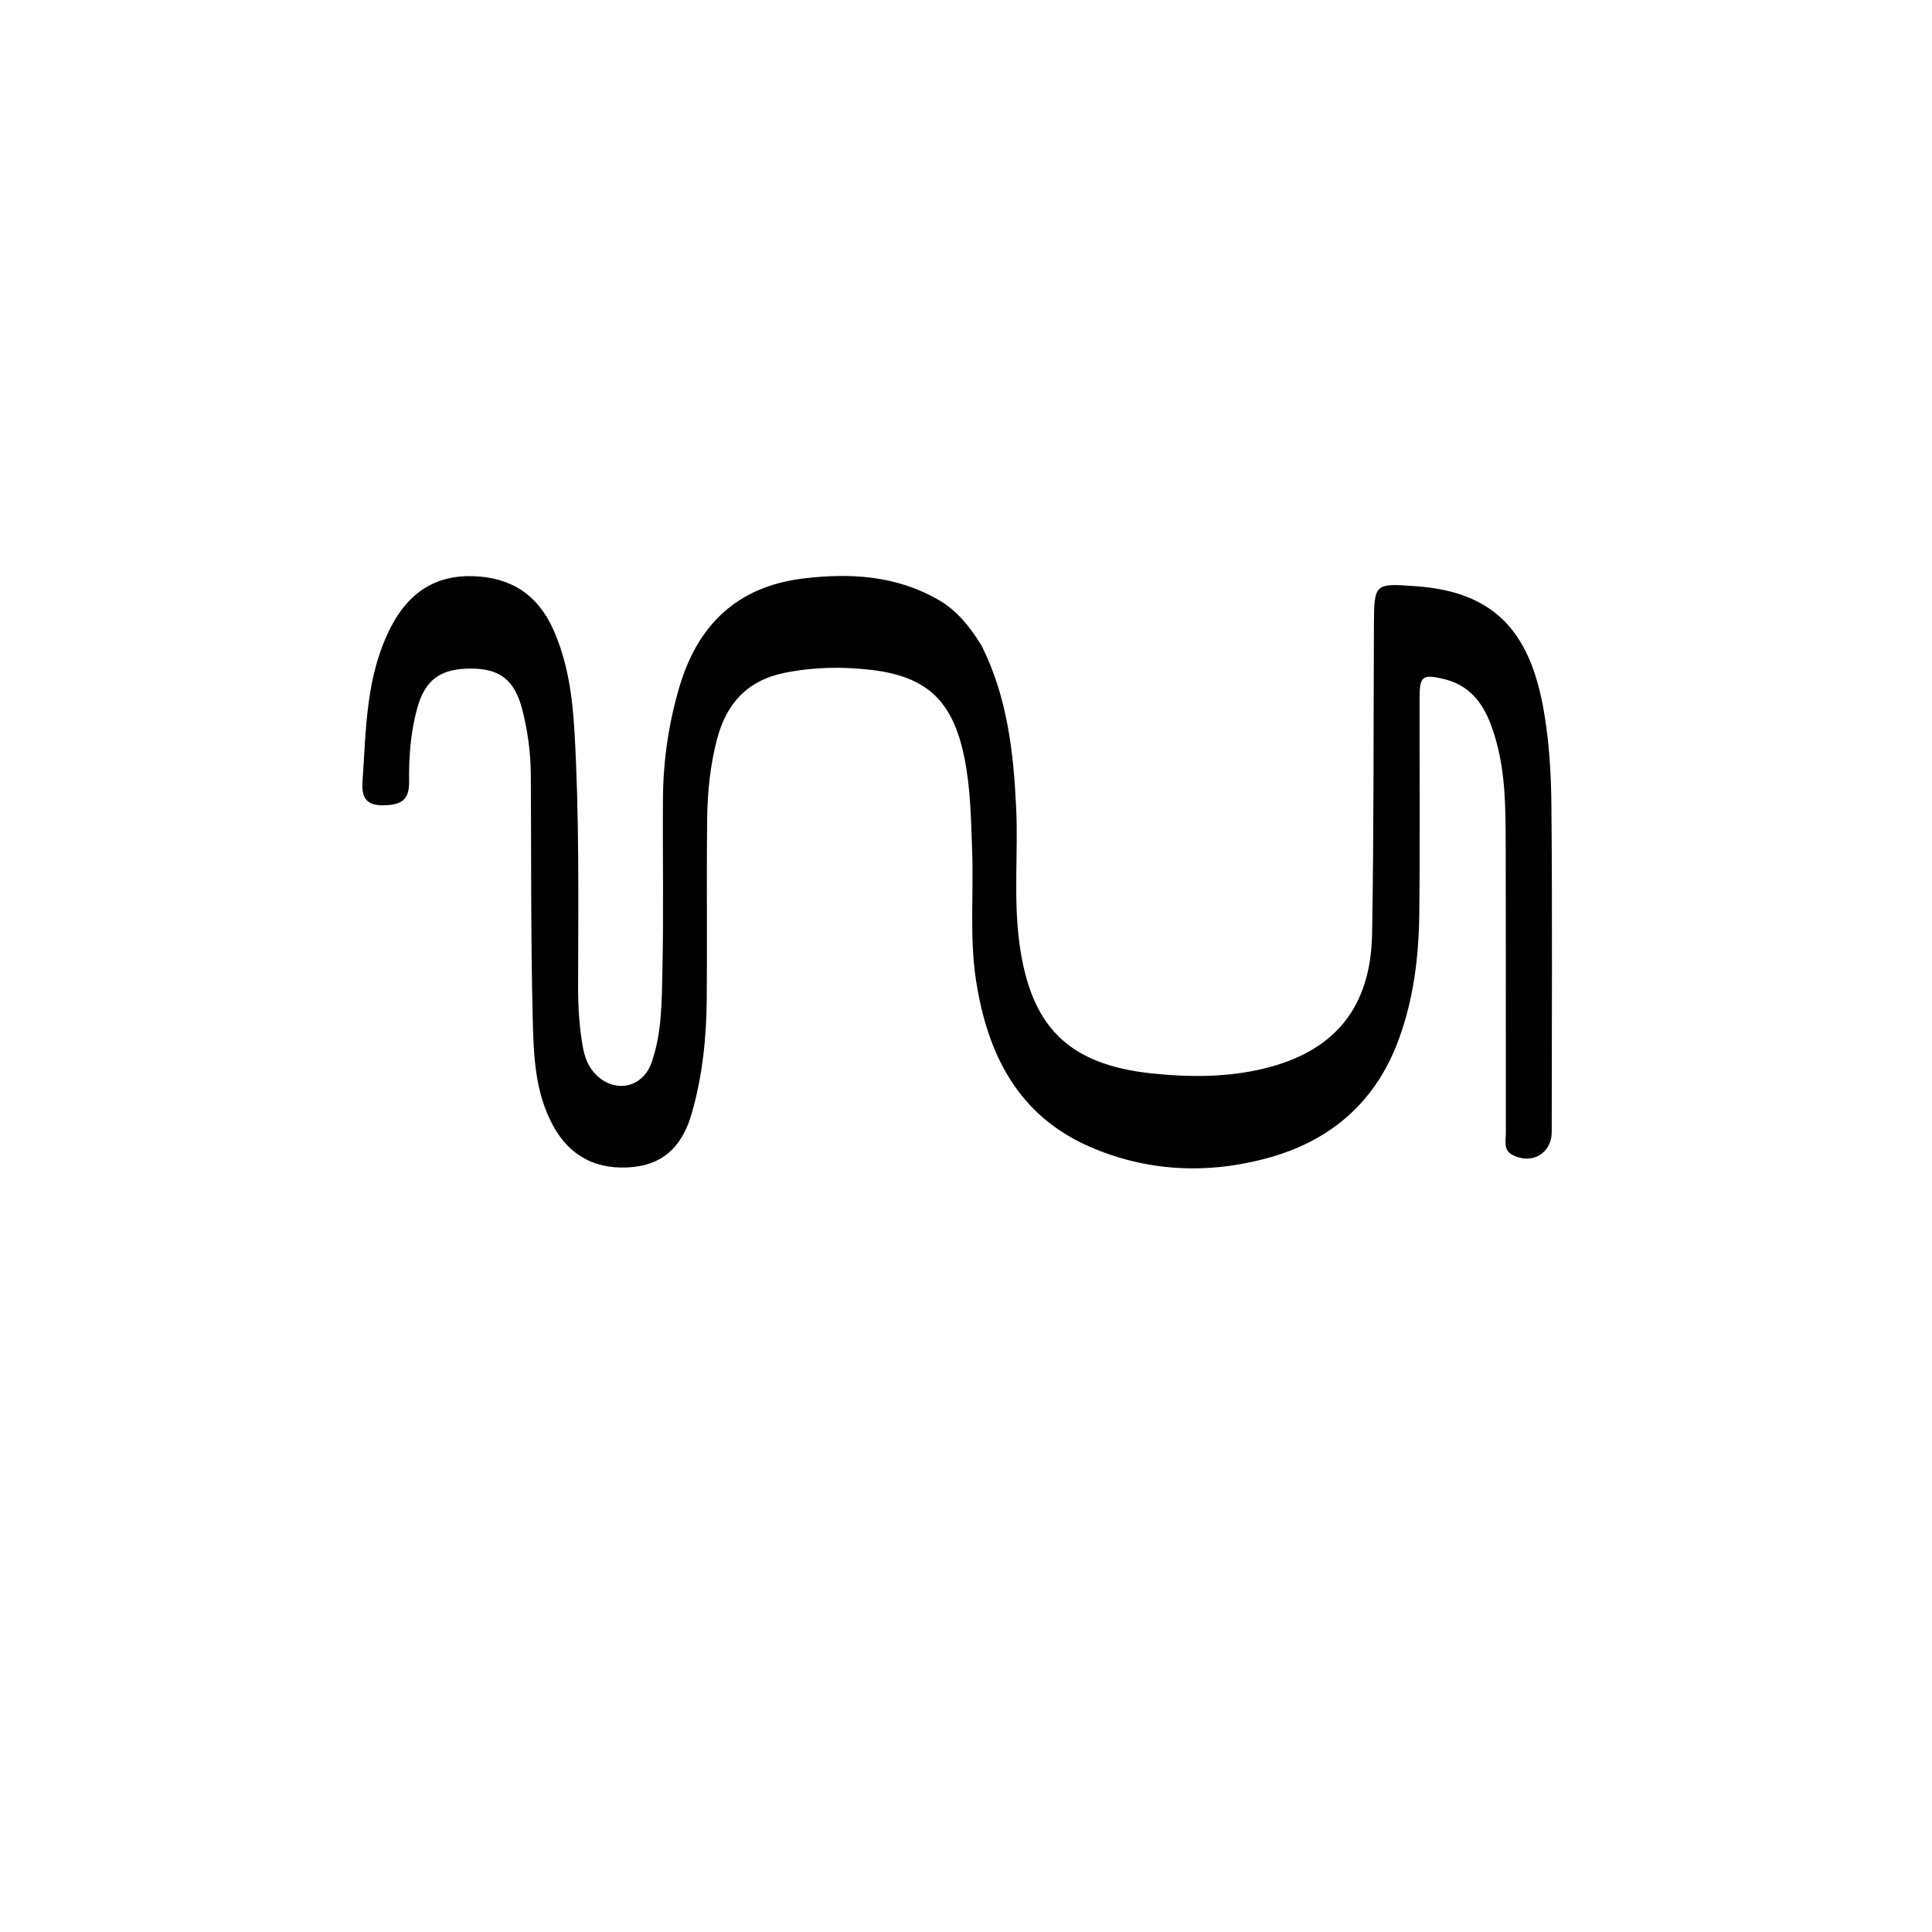 <svg version="1.1" id="Layer_1" xmlns="http://www.w3.org/2000/svg" xmlns:xlink="http://www.w3.org/1999/xlink" x="0px" y="0px"
	 width="100%" viewBox="0 0 512 512" enable-background="new 0 0 512 512" xml:space="preserve">
<path fill="#000000" opacity="1" stroke="none" 
	d="
M260.114,171.059 
	C266.974,184.817 268.592,199.33 269.291,214.014 
	C269.861,225.981 268.541,237.985 270.15,249.943 
	C273.116,272 282.993,282.099 305.226,284.465 
	C315.144,285.52 325.249,285.543 335.05,283.155 
	C353.757,278.597 363.286,266.968 363.623,247.418 
	C364.095,220.097 363.977,192.765 364.104,165.438 
	C364.155,154.481 364.379,154.589 375.303,155.36 
	C397.307,156.913 405.886,168.837 409.258,189.153 
	C410.597,197.223 411.067,205.396 411.14,213.516 
	C411.399,242.344 411.245,271.175 411.218,300.005 
	C411.212,305.69 405.907,308.764 400.778,306.04 
	C398.351,304.752 399.068,302.268 399.065,300.206 
	C399.027,274.709 399.102,249.212 399.019,223.715 
	C398.99,214.563 398.998,205.36 396.515,196.438 
	C394.392,188.812 391.245,181.976 382.455,179.903 
	C377.109,178.643 376.214,179.185 376.203,184.694 
	C376.165,203.859 376.337,223.025 376.124,242.187 
	C375.997,253.522 374.632,264.703 370.671,275.492 
	C364.55,292.168 352.543,302.386 335.804,306.932 
	C319.936,311.241 303.953,310.49 288.835,303.917 
	C269.833,295.655 261.698,279.439 258.669,259.905 
	C256.894,248.455 258.053,236.948 257.631,225.476 
	C257.326,217.167 257.223,208.825 255.539,200.636 
	C252.491,185.816 245.769,179.263 230.797,177.518 
	C223.212,176.634 215.527,176.767 207.909,178.314 
	C198.127,180.302 192.561,186.356 190.072,195.696 
	C188.218,202.652 187.492,209.785 187.407,216.928 
	C187.217,232.924 187.442,248.925 187.293,264.922 
	C187.199,275.086 186.151,285.17 183.341,294.997 
	C181.097,302.849 176.625,308.31 167.963,309.247 
	C158.366,310.285 151.1,306.521 146.679,298.517 
	C141.632,289.382 141.404,279.276 141.164,269.366 
	C140.647,248.047 140.813,226.712 140.674,205.384 
	C140.636,199.536 139.874,193.749 138.423,188.105 
	C136.404,180.255 132.55,177.249 125.076,177.184 
	C116.783,177.112 112.607,180.037 110.492,187.937 
	C108.808,194.228 108.317,200.752 108.414,207.225 
	C108.49,212.348 105.931,213.323 101.598,213.414 
	C96.989,213.512 95.793,211.222 96.068,207.21 
	C97.032,193.135 96.921,178.871 103.749,165.88 
	C108.345,157.135 115.318,152.364 125.421,152.695 
	C135.347,153.02 142.435,157.524 146.563,166.696 
	C150.462,175.361 151.708,184.583 152.243,193.883 
	C153.537,216.344 153.248,238.84 153.2,261.327 
	C153.188,266.67 153.504,271.971 154.42,277.23 
	C154.882,279.879 155.711,282.386 157.596,284.435 
	C162.582,289.855 170.247,288.502 172.666,281.611 
	C175.468,273.628 175.368,265.2 175.553,256.924 
	C175.892,241.767 175.581,226.596 175.695,211.432 
	C175.77,201.404 177.237,191.522 180.089,181.915 
	C184.956,165.522 195.455,155.42 212.876,153.307 
	C225.353,151.793 237.462,152.509 248.68,158.945 
	C253.595,161.765 256.986,166.039 260.114,171.059 
z"/>
</svg>